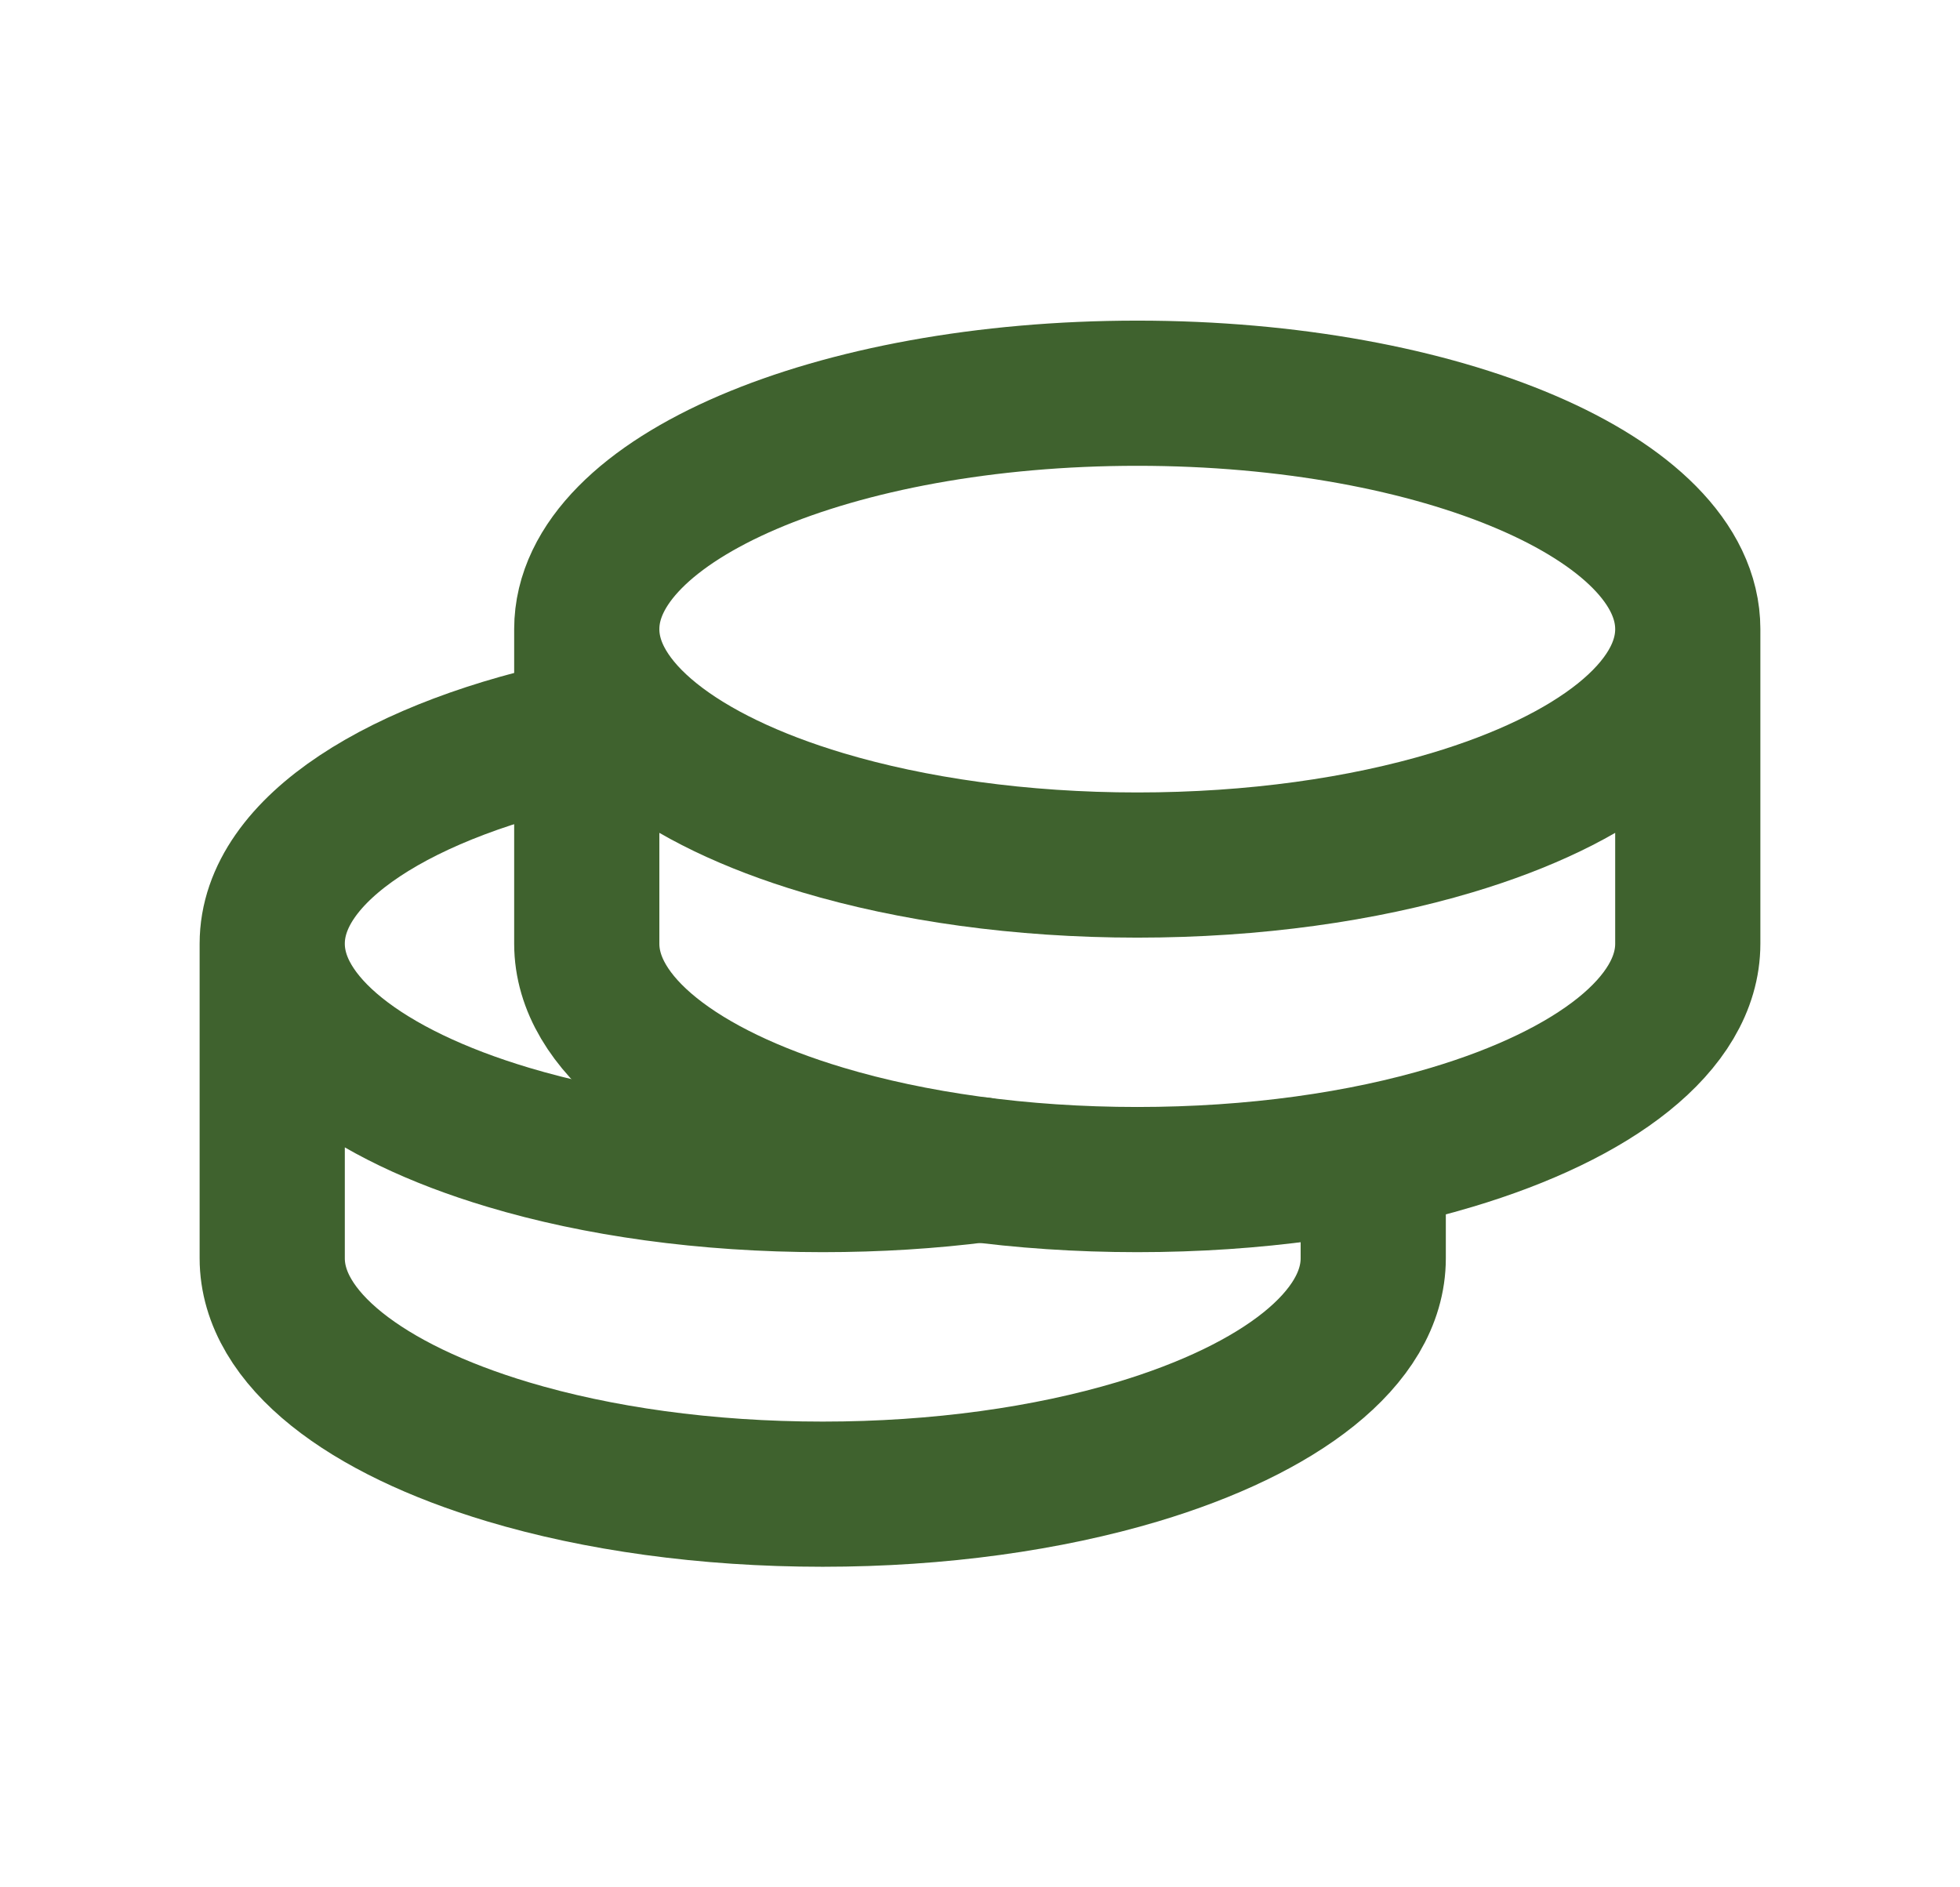 <svg width="27" height="26" viewBox="0 0 27 26" fill="none" xmlns="http://www.w3.org/2000/svg">
<path d="M23.25 8.667C23.25 6.872 19.855 5.417 15.667 5.417C11.479 5.417 8.083 6.872 8.083 8.667M23.25 8.667V13C23.25 14.105 21.965 15.08 20 15.667C18.771 16.036 17.278 16.25 15.667 16.25C14.056 16.25 12.562 16.035 11.333 15.667C9.369 15.08 8.083 14.105 8.083 13V8.667M23.25 8.667C23.25 9.772 21.965 10.747 20 11.334C18.771 11.702 17.278 11.917 15.667 11.917C14.056 11.917 12.562 11.701 11.333 11.334C9.369 10.747 8.083 9.772 8.083 8.667" stroke="#3F622E" stroke-width="2" stroke-linecap="round" stroke-linejoin="round"/>
<path d="M3.75 13V17.334C3.75 18.439 5.036 19.413 7 20.001C8.229 20.369 9.722 20.584 11.333 20.584C12.944 20.584 14.438 20.368 15.667 20.001C17.631 19.413 18.917 18.439 18.917 17.334V16.25M3.75 13C3.75 11.703 5.521 10.584 8.083 10.063M3.75 13C3.75 14.105 5.036 15.08 7 15.667C8.229 16.036 9.722 16.25 11.333 16.25C12.086 16.25 12.813 16.204 13.5 16.116" stroke="#3F622E" stroke-width="2" stroke-linecap="round" stroke-linejoin="round"/>
</svg>
